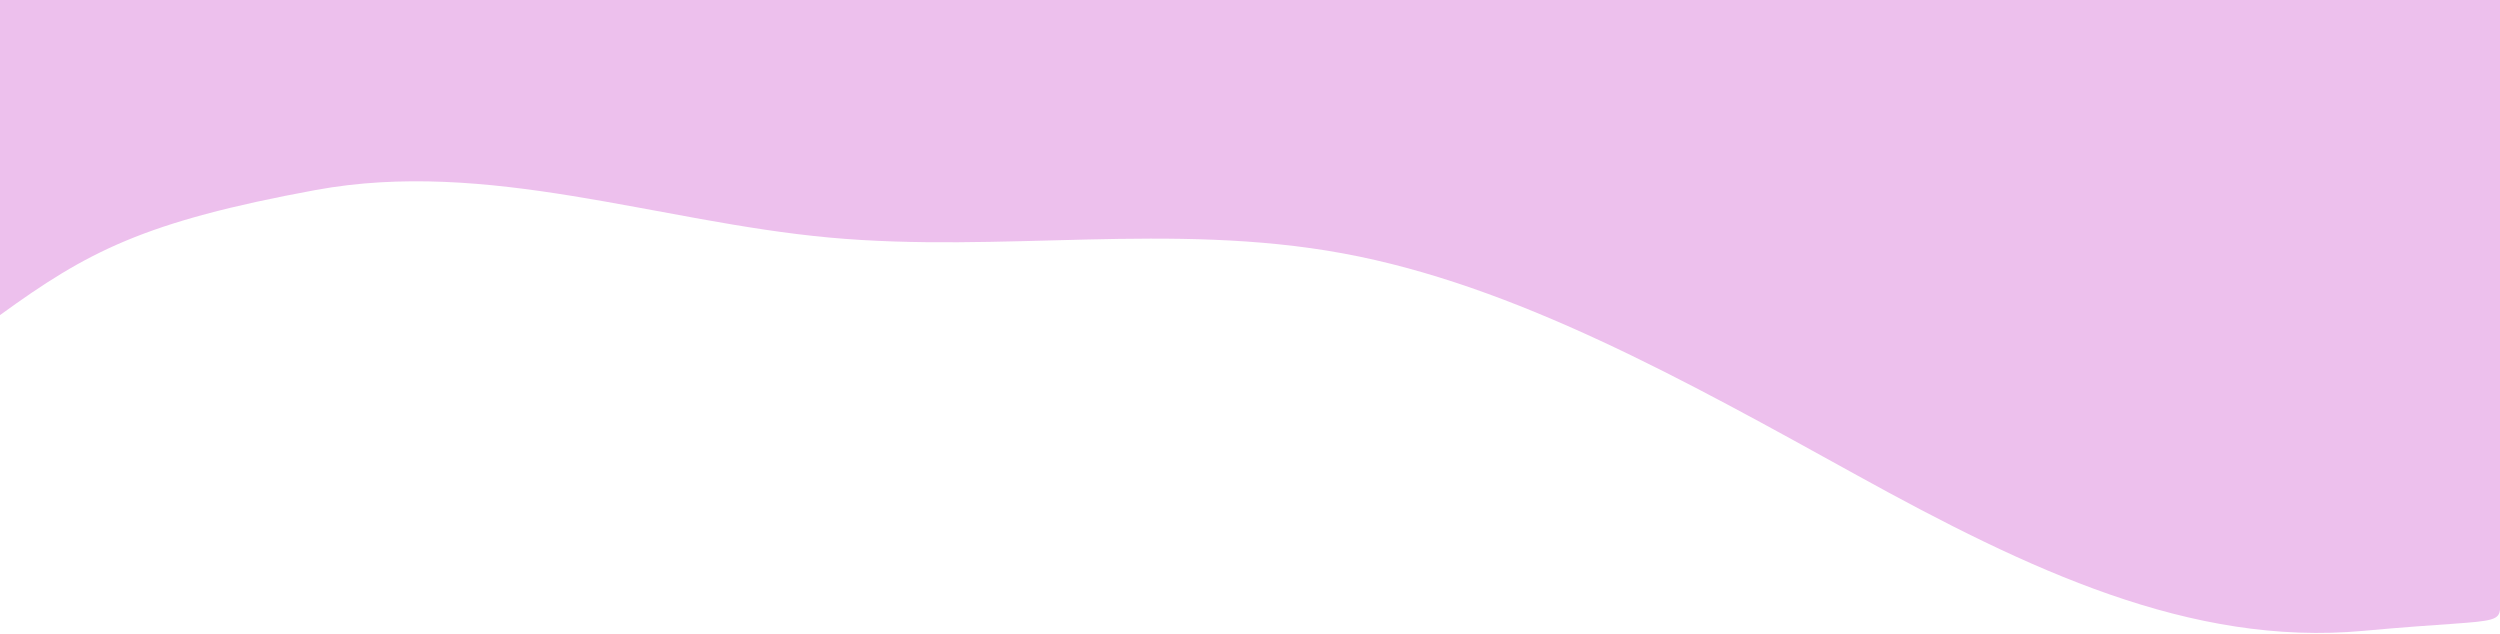 <svg width="1920" height="487" viewBox="0 0 1920 487" fill="none" xmlns="http://www.w3.org/2000/svg">
<path fill-rule="evenodd" clip-rule="evenodd" d="M0 242C67.071 193.35 110.159 170.276 242.328 145.95C374.497 121.625 504.694 170.276 636.863 182.438C769.032 194.601 899.228 170.276 1031.4 194.601C1163.57 218.926 1293.76 291.901 1425.93 364.876C1558.1 437.851 1682.83 496.663 1815 484.5C1939.5 473.043 1917 484.5 1920.5 448.5V322.5V0H1859C1791.93 0 1952.63 0 1820.47 0C1688.3 0 1558.1 0 1425.93 0C1293.76 0 1163.57 0 1031.4 0C899.228 0 769.032 0 636.863 0C504.694 0 374.497 0 242.328 0C110.159 0 67.071 0 0 0V242Z" fill="#EDC0ED"/>
</svg>
